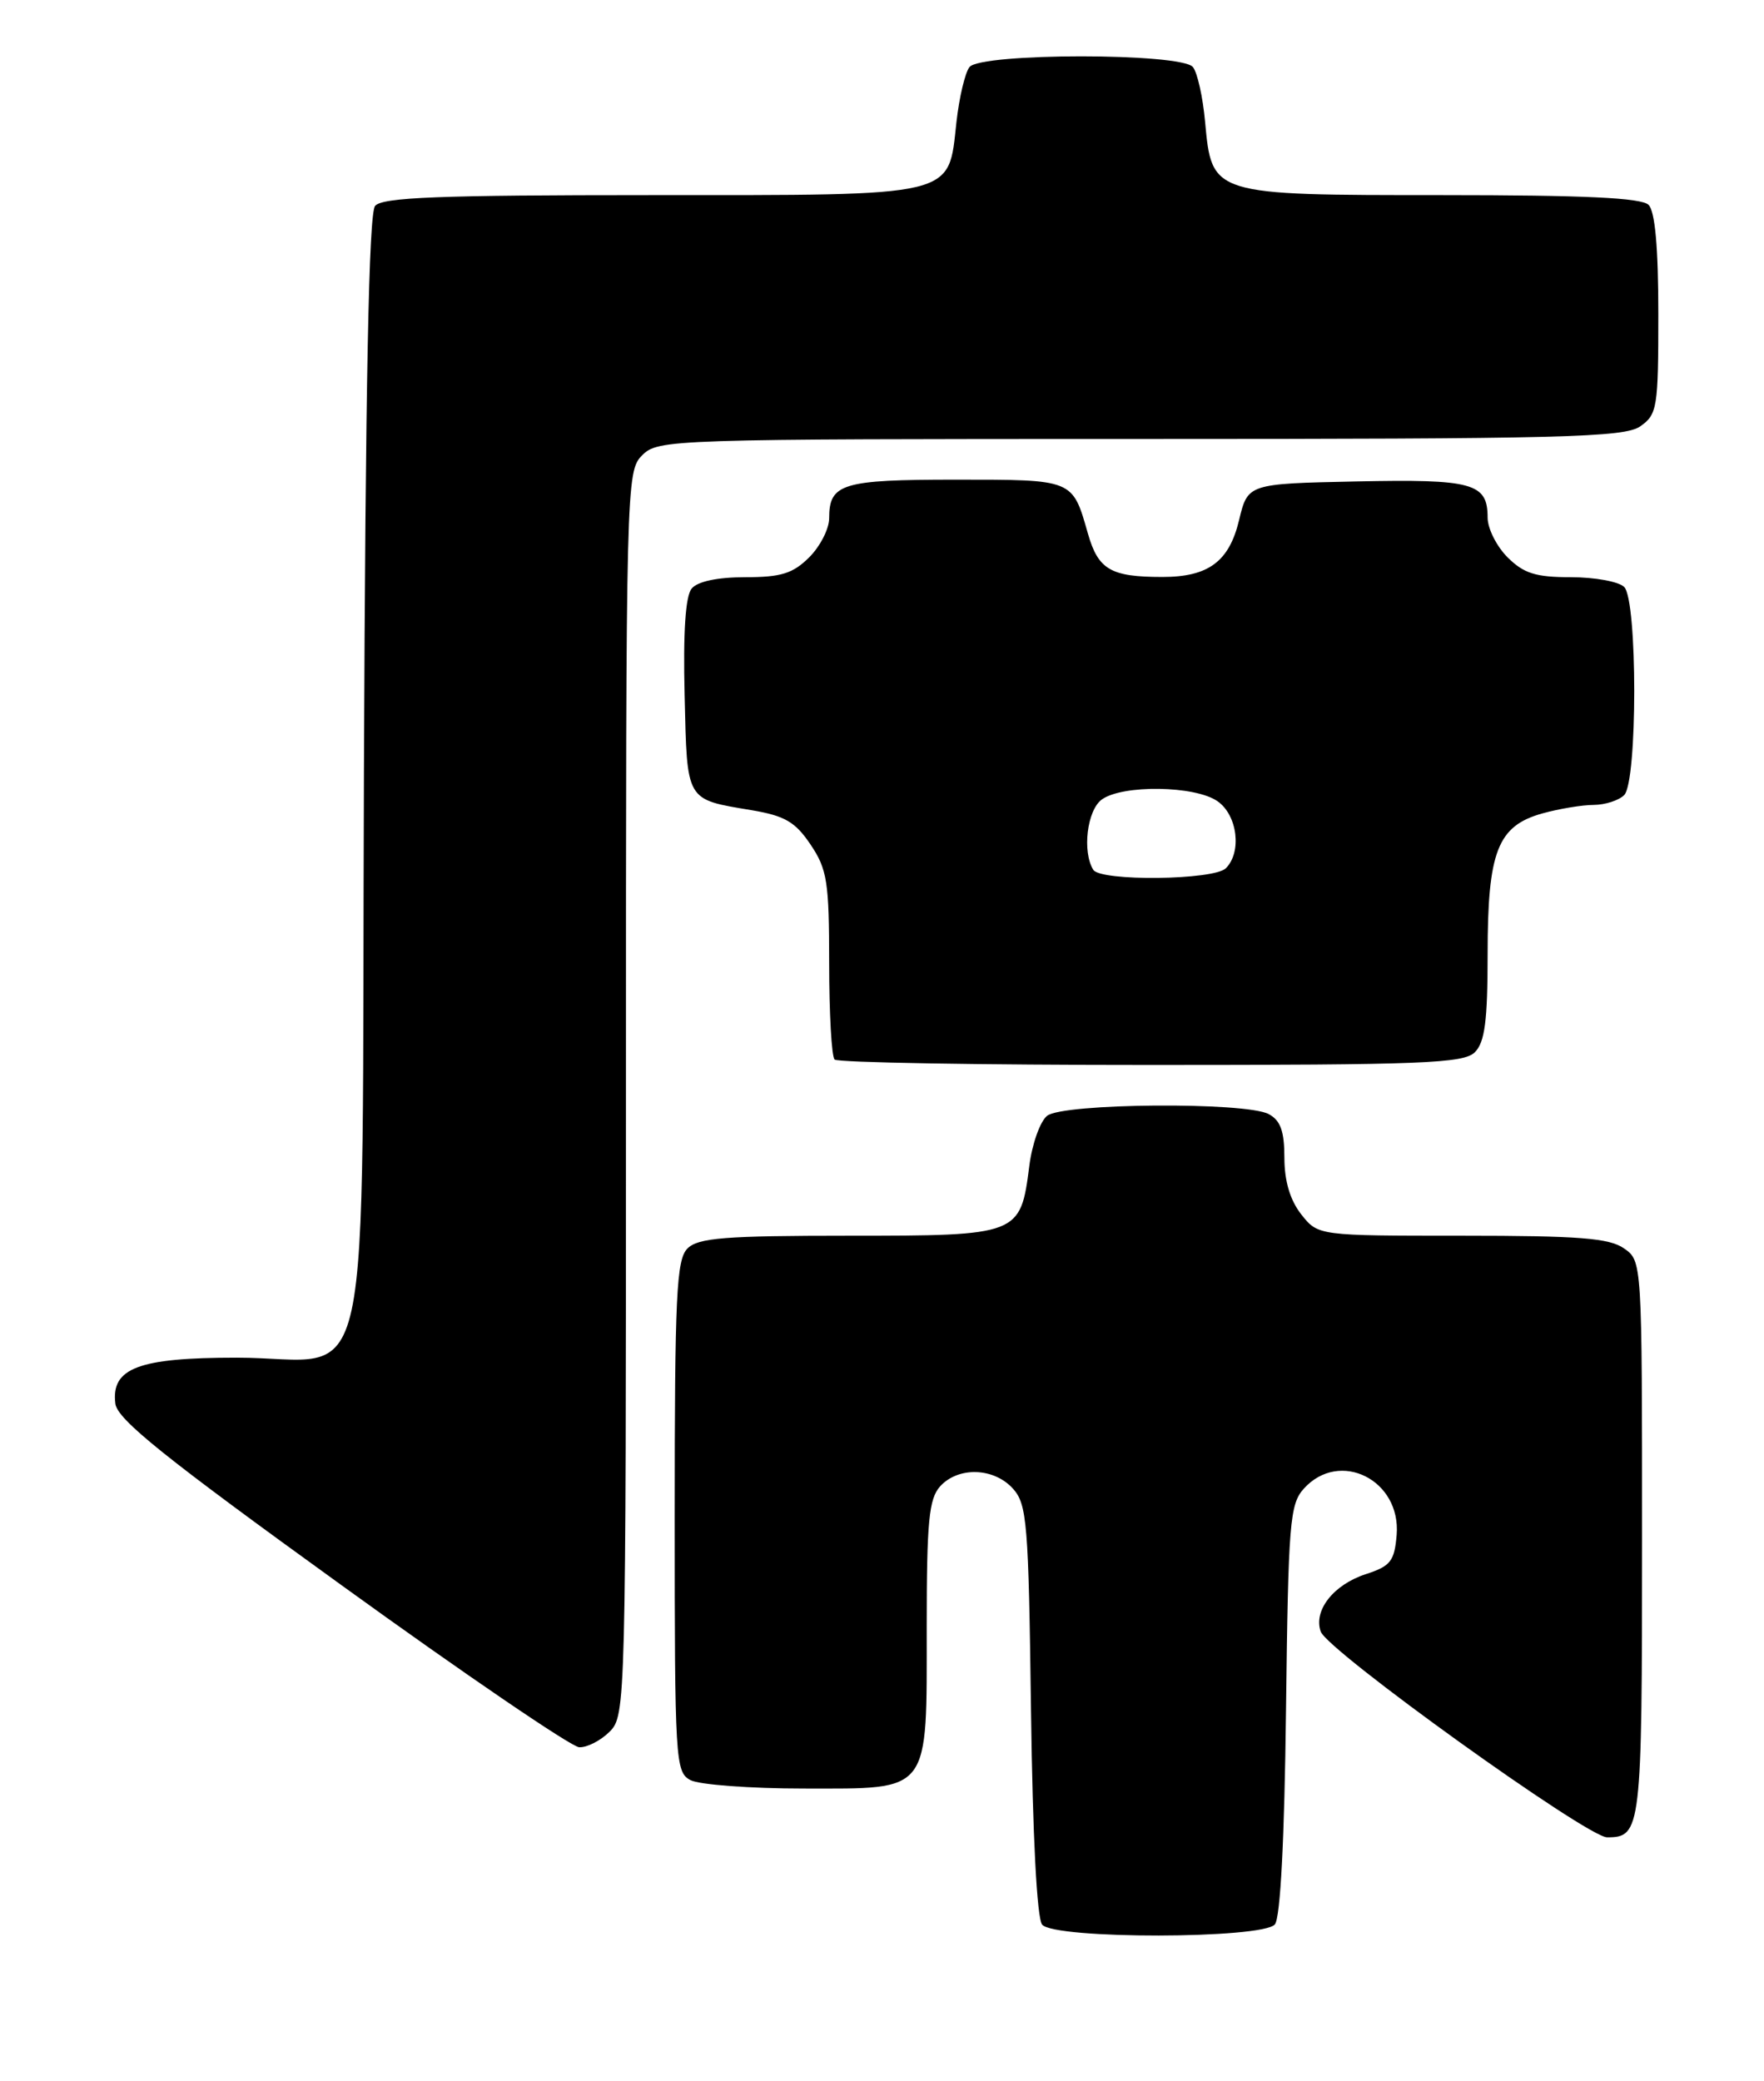 <?xml version="1.0" encoding="UTF-8" standalone="no"?>
<!DOCTYPE svg PUBLIC "-//W3C//DTD SVG 1.1//EN" "http://www.w3.org/Graphics/SVG/1.1/DTD/svg11.dtd" >
<svg xmlns="http://www.w3.org/2000/svg" xmlns:xlink="http://www.w3.org/1999/xlink" version="1.1" viewBox="0 0 217 256">
 <g >
 <path fill="currentColor"
d=" M 156.83 236.71 C 157.51 235.89 158.01 226.27 158.20 210.31 C 158.48 187.27 158.66 185.03 160.40 183.10 C 164.80 178.25 172.37 182.04 171.81 188.81 C 171.54 192.03 171.06 192.64 168.04 193.62 C 164.05 194.91 161.55 198.09 162.47 200.69 C 163.31 203.07 195.24 226.00 197.70 226.00 C 201.89 226.00 202.00 225.09 202.00 189.36 C 202.00 155.11 202.00 155.11 199.78 153.56 C 197.97 152.29 194.26 152.00 179.85 152.00 C 162.15 152.00 162.15 152.00 160.07 149.37 C 158.70 147.62 158.00 145.27 158.00 142.40 C 158.00 139.14 157.52 137.81 156.07 137.04 C 153.23 135.52 130.77 135.69 128.81 137.25 C 127.95 137.94 126.96 140.72 126.62 143.43 C 125.53 151.94 125.39 152.00 104.42 152.00 C 89.14 152.00 85.89 152.26 84.57 153.57 C 83.21 154.93 83.00 159.33 83.00 186.54 C 83.00 216.55 83.08 217.98 84.93 218.96 C 86.00 219.53 92.27 220.00 98.88 220.00 C 114.60 220.00 114.00 220.79 114.00 200.11 C 114.00 187.13 114.27 184.36 115.65 182.83 C 117.87 180.38 122.25 180.51 124.60 183.10 C 126.34 185.03 126.53 187.29 126.83 210.35 C 127.03 225.83 127.56 235.97 128.20 236.74 C 129.70 238.55 155.33 238.51 156.83 236.71 Z  M 75.00 213.00 C 76.97 211.03 77.00 209.67 77.00 134.50 C 77.00 59.33 77.03 57.97 79.00 56.00 C 80.96 54.04 82.33 54.00 140.28 54.00 C 192.31 54.00 199.83 53.81 201.78 52.44 C 203.87 50.98 204.00 50.16 204.00 38.64 C 204.00 30.45 203.60 26.00 202.80 25.20 C 201.93 24.33 194.89 24.00 177.41 24.00 C 148.98 24.00 149.08 24.03 148.24 14.94 C 147.97 11.95 147.30 8.94 146.75 8.25 C 145.35 6.49 120.65 6.49 119.26 8.25 C 118.72 8.94 118.00 11.97 117.66 15.00 C 116.63 24.33 118.01 24.00 80.01 24.00 C 54.00 24.00 47.02 24.27 46.14 25.33 C 45.37 26.26 44.96 47.04 44.77 94.92 C 44.45 175.36 46.27 167.00 29.11 167.00 C 17.03 167.00 13.65 168.28 14.19 172.66 C 14.44 174.61 20.24 179.27 42.00 194.98 C 57.12 205.91 70.29 214.88 71.25 214.92 C 72.21 214.97 73.90 214.10 75.00 213.00 Z  M 181.43 129.43 C 182.66 128.20 183.00 125.57 183.00 117.38 C 183.00 104.72 184.22 101.59 189.75 100.05 C 191.81 99.48 194.65 99.01 196.05 99.01 C 197.45 99.00 199.14 98.46 199.80 97.80 C 201.45 96.15 201.45 73.85 199.80 72.20 C 199.14 71.54 196.19 71.00 193.25 71.00 C 188.91 71.00 187.45 70.54 185.45 68.55 C 184.10 67.20 183.00 65.00 183.00 63.67 C 183.00 59.42 181.20 58.92 166.86 59.22 C 153.50 59.50 153.50 59.50 152.42 64.00 C 151.20 69.08 148.65 70.97 143.00 70.97 C 136.64 70.97 135.10 70.08 133.83 65.63 C 131.92 58.93 132.09 59.00 117.58 59.00 C 103.58 59.00 102.00 59.48 102.00 63.75 C 102.00 65.04 100.90 67.20 99.55 68.55 C 97.54 70.55 96.09 71.00 91.67 71.00 C 88.25 71.00 85.82 71.52 85.09 72.39 C 84.32 73.32 84.03 77.73 84.22 85.54 C 84.53 98.69 84.30 98.29 92.47 99.66 C 96.56 100.35 97.84 101.10 99.72 103.90 C 101.76 106.93 102.00 108.50 102.00 118.48 C 102.00 124.63 102.30 129.97 102.67 130.33 C 103.03 130.70 120.55 131.00 141.60 131.00 C 175.05 131.00 180.05 130.80 181.43 129.43 Z  M 134.49 106.99 C 133.11 104.75 133.73 99.67 135.53 98.35 C 138.07 96.50 147.02 96.62 149.78 98.56 C 152.23 100.27 152.79 104.81 150.80 106.80 C 149.33 108.27 135.38 108.43 134.49 106.99 Z "/>
</g>
</svg>